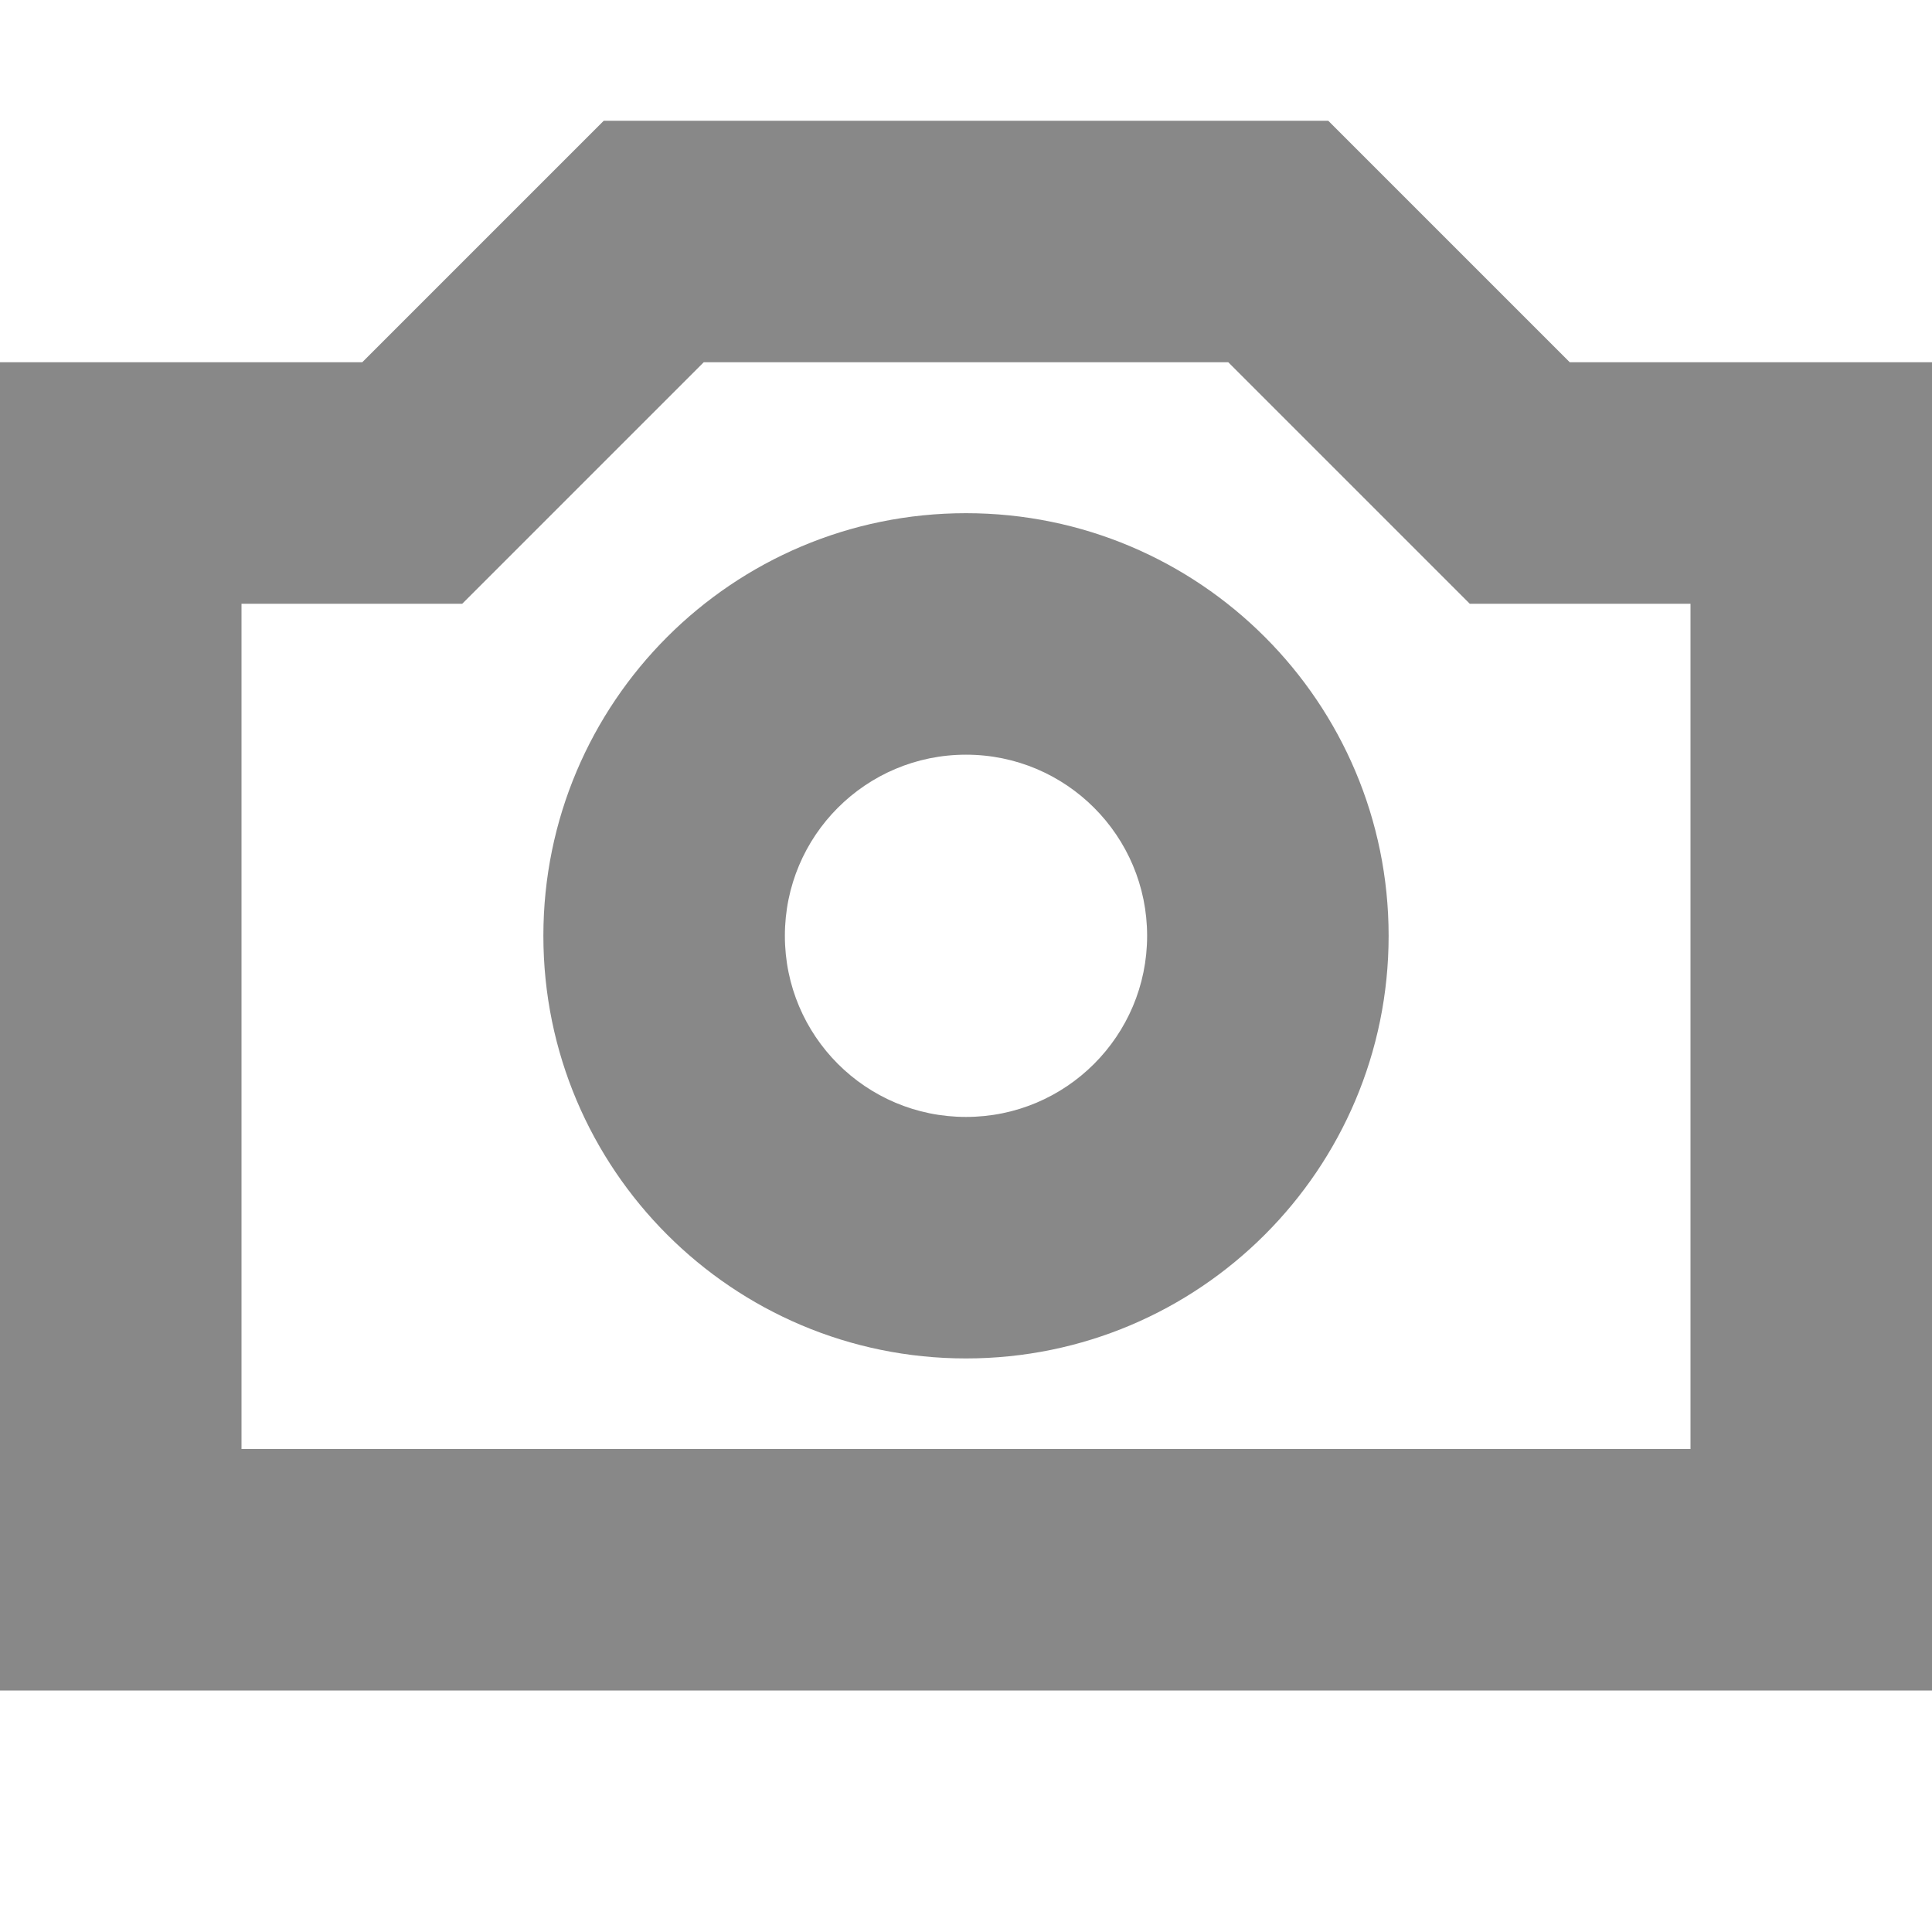 <?xml version="1.0" encoding="UTF-8"?>
<svg width="16px" height="16px" viewBox="0 0 16 16" version="1.1" xmlns="http://www.w3.org/2000/svg">
    <!-- Generator: Sketch 50.2 (55047) - http://www.bohemiancoding.com/sketch -->
    <title>画板6</title>
    <desc>Created with Sketch.</desc>
    <defs></defs>
    <g id="画板6" stroke="none" stroke-width="1" fill="none" fill-rule="evenodd">
        <rect id="Rectangle-Copy-5" fill="#444444" opacity="0" x="0" y="0" width="16" height="16"></rect>
        <path d="M4.5,7.75 C4.5,5.817 6.067,4.25 8,4.25 C9.933,4.25 11.5,5.817 11.5,7.75 C11.5,9.683 9.933,11.25 8,11.25 C6.067,11.25 4.5,9.683 4.5,7.75 Z M6.5,7.75 C6.5,8.578 7.17,9.25 8,9.25 C8.829,9.25 9.5,8.578 9.5,7.75 C9.5,6.922 8.829,6.25 8,6.25 C7.17,6.25 6.5,6.922 6.5,7.75 Z M11,1 L5,1 L3,3 L0,3 L0,14 L16,14 L16,3 L13,3 L11,1 Z M12.172,5 L14,5 L14,12 L2,12 L2,5 L3.828,5 L5.828,3 L10.172,3 L12.172,5 Z"
              id="Fill-1" fill="#888888"></path>
    </g>
</svg>